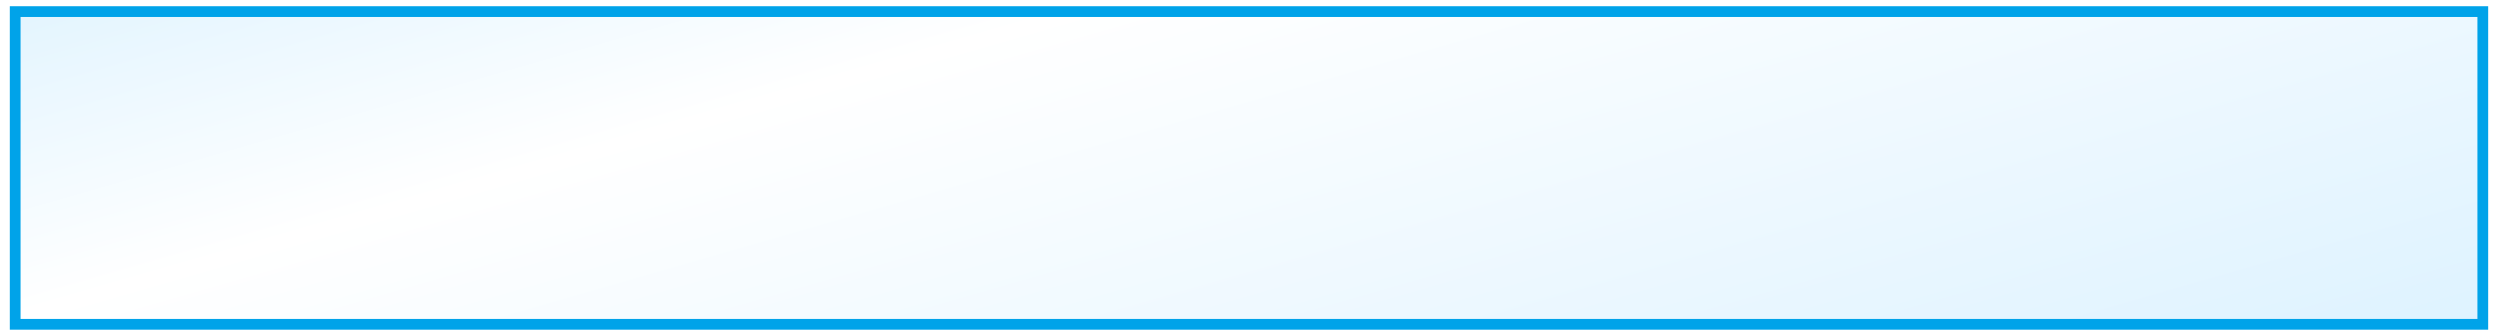 
<svg xmlns="http://www.w3.org/2000/svg" version="1.1" xmlns:xlink="http://www.w3.org/1999/xlink" preserveAspectRatio="none" x="0px" y="0px" width="670px" height="90px" viewBox="0 0 670 90">
<defs>
<linearGradient id="Gradient_1" gradientUnits="userSpaceOnUse" x1="109.15" y1="681.45" x2="-190.05" y2="-358.25" spreadMethod="pad">
<stop  offset="0.392%" stop-color="#77B6DB"/>

<stop  offset="25.882%" stop-color="#D1E5F3"/>

<stop  offset="51.765%" stop-color="#BBE5FF"/>

<stop  offset="76.078%" stop-color="#FFFFFF"/>

<stop  offset="100%" stop-color="#7ACEFC"/>
</linearGradient>

<filter id="Filter_1" x="-20%" y="-20%" width="140%" height="140%" color-interpolation-filters="sRGB">
<feColorMatrix in="SourceGraphic" type="matrix" values="1 0 0 0 0 0 1 0 0 0 0 0 1 0 0 0 0 0 0.4 0" result="result1"/>
</filter>

<g id="Duplicate_Items_Folder_gff45464_0_Layer0_0_FILL">
<path fill="url(#Gradient_1)" stroke="none" d="
M 15.1 -14.2
L 15.1 -72.3 -444.5 -72.3 -444.5 -14.2 15.1 -14.2 Z"/>
</g>

<g id="Mask_fdbd446fdsgfgfd_0_4_MASK_0_FILL">
<path fill="#FFFFFF" stroke="none" d="
M 14.75 -13.6
L 14.75 -71.8 -444.5 -71.8 -444.5 -13.6 14.75 -13.6 Z"/>
</g>

<g id="fdbd446fdsgfgfd_0_Layer2_0_FILL">
<path fill="#332D2B" stroke="none" d="
M 80.85 387.8
Q 80.3 388.2 80 388.85 79.8 389.3 79.6 390.2
L 79.5 391.65
Q 79.5 393.6 80.2 394.75 80.9 395.9 82.25 395.9 83 395.9 83.5 395.6 83.9 395.35 84.35 394.75 84.7 394.1 84.85 393.4 85 392.65 85 391.65
L 84.95 390.7
Q 84.95 390.2 84.8 389.75 84.75 389.25 84.5 388.85 84.25 388.35 84 388.1 83.75 387.8 83.25 387.55 82.9 387.4 82.25 387.4 81.3 387.4 80.85 387.8
M 80.85 393.05
L 80.75 391.65 80.85 390.2 81.15 389.25
Q 81.35 388.9 81.65 388.75 81.95 388.6 82.25 388.6 82.6 388.6 82.9 388.75 83.2 388.9 83.35 389.25 83.6 389.65 83.65 390.2 83.8 390.8 83.8 391.65 83.8 392.45 83.65 393.05 83.6 393.6 83.35 394 83.25 394.3 82.9 394.55 82.6 394.7 82.25 394.7 81.95 394.7 81.65 394.55 81.35 394.3 81.15 394
L 80.85 393.05 Z"/>
</g>

<g id="fdbd446fdsgfgfd_0_Layer2_1_FILL">
<path fill="#332D2B" stroke="none" d="
M 105 387.5
L 104.75 387.45 104.15 387.45 104.1 387.5 104 387.55 102.3 389.1 102.25 389.2 102.3 389.3 102.8 389.9 102.9 389.95 103.05 389.85 103.85 389.15 103.85 395.7
Q 103.85 395.8 104 395.8
L 104.85 395.8
Q 105 395.8 105 395.7
L 105 387.5 Z"/>
</g>

<g id="fdbd446fdsgfgfd_0_Layer2_2_FILL">
<path fill="#332D2B" stroke="none" d="
M 131.05 387.55
L 130.1 387.95 129.95 388.05 129.95 388.15 130.1 389 130.2 389.1 130.4 389.05
Q 130.55 388.95 131.3 388.65 131.75 388.5 132.2 388.5 132.55 388.5 133 388.85 133.3 389.25 133.3 389.75 133.3 390.25 132.85 390.9 132.45 391.55 131.5 392.75
L 129.85 394.7 129.75 394.9 129.7 395.05 129.7 395.7
Q 129.7 395.85 129.9 395.85
L 134.55 395.85
Q 134.75 395.85 134.75 395.65
L 134.75 394.9
Q 134.75 394.7 134.55 394.7
L 131.35 394.7 133.8 391.7 134.35 390.7
Q 134.55 390.25 134.55 389.7 134.55 389.1 134.35 388.7 134.2 388.2 133.85 387.95 133.55 387.65 133.1 387.5
L 132.1 387.35
Q 131.5 387.35 131.05 387.55 Z"/>
</g>

<g id="fdbd446fdsgfgfd_0_Layer2_3_FILL">
<path fill="#332D2B" stroke="none" d="
M 159.4 387.45
Q 158.75 387.6 158.45 387.75 158.3 387.75 158.3 387.85 158.2 387.85 158.3 387.95
L 158.4 388.75 158.45 388.9 159.5 388.6 160.25 388.5 160.75 388.55 161.25 388.75 161.6 389.1
Q 161.75 389.35 161.75 389.6 161.75 390 161.55 390.2
L 161 390.6
Q 160.75 390.75 160.3 390.85
L 159.75 390.95 159.1 390.95 159.05 391.05 159.05 391.9 159.1 392 159.2 392.05 159.75 392.05
Q 160.4 392.05 160.65 392.15
L 161.3 392.4 161.65 392.85 161.75 393.35
Q 161.75 394.1 161.25 394.45
L 160.85 394.65 160.4 394.75 159.9 394.75 158.05 394.4 158 394.55 157.9 395.35 157.95 395.5
Q 157.95 395.6 158.1 395.6
L 158.95 395.85
Q 159.3 395.9 159.9 395.9 160.55 395.9 161.15 395.75 161.8 395.6 162.15 395.25 162.6 394.9 162.8 394.45 163.05 393.85 163.05 393.35 163.05 392.8 162.65 392.25 162.2 391.7 161.55 391.45
L 162.1 391.1
Q 162.2 391.05 162.6 390.65
L 162.85 390.1
Q 162.95 389.9 162.95 389.5 162.95 388.9 162.75 388.5 162.55 388.15 162.15 387.85 161.65 387.55 161.3 387.5 160.85 387.35 160.3 387.35
L 159.4 387.45 Z"/>
</g>

<g id="fdbd446fdsgfgfd_0_Layer2_4_FILL">
<path fill="#332D2B" stroke="none" d="
M 190.65 387.65
L 190.6 387.5 190.5 387.45 189.5 387.45 189.4 387.5 189.3 387.6 185.9 392.75 185.8 392.85 185.75 393 185.75 393.8 185.8 393.95 189.45 393.95 189.45 395.6 189.5 395.8 190.6 395.8 190.65 395.6 190.65 393.95 191.65 393.95 191.8 393.9 191.8 392.85 191.65 392.8 190.65 392.8 190.65 387.65
M 187.1 392.8
L 189.45 389.25 189.45 392.8 187.1 392.8 Z"/>
</g>

<g id="fdbd446fdsgfgfd_0_Layer2_5_FILL">
<path fill="#332D2B" stroke="none" d="
M 219.1 388.6
L 219.2 388.55 219.25 388.45 219.25 387.6 219.2 387.5 219.1 387.45 215.1 387.45
Q 214.9 387.45 214.9 387.5
L 214.85 387.65 214.8 391.7
Q 214.8 392.05 215.2 391.9
L 215.95 391.7 216.7 391.6
Q 217.55 391.6 218 392.05 218.35 392.4 218.35 393.15 218.35 393.9 217.9 394.35 217.4 394.75 216.7 394.75
L 215.8 394.65 215.35 394.55 214.95 394.4
Q 214.75 394.35 214.75 394.5
L 214.75 395.5 214.8 395.6 215.25 395.75 216.25 395.9 216.6 395.9
Q 217.25 395.9 217.8 395.7 218.45 395.5 218.75 395.2 219.6 394.4 219.6 393.05 219.6 392.4 219.4 392 219.25 391.5 218.85 391.2
L 218 390.7
Q 217.55 390.55 217 390.55
L 216 390.65 216.05 388.6 219.1 388.6 Z"/>
</g>

<g id="fdbd446fdsgfgfd_0_Layer2_6_FILL">
<path fill="#332D2B" stroke="none" d="
M -176.2 -46.5
L -174.2 -46.3
Q -173.9 -46.15 -173.9 -46.35
L -173.85 -47.75 -174 -47.95 -174.95 -48.2 -176.05 -48.25
Q -177.45 -48.25 -178.7 -47.65 -179.65 -47.2 -180.4 -46.2 -180.95 -45.3 -181.35 -44 -181.65 -42.35 -181.65 -41.35 -181.65 -38.25 -180.55 -36.75 -179.45 -35.3 -177.55 -35.3 -176.5 -35.3 -175.8 -35.6 -175.1 -35.9 -174.5 -36.5 -173.9 -37.1 -173.7 -37.9 -173.4 -38.95 -173.4 -39.6 -173.4 -40.3 -173.7 -41.35 -174.15 -42.25 -174.5 -42.65 -175.25 -43.25 -175.8 -43.5 -176.7 -43.8 -177.4 -43.8
L -178.75 -43.4 -179.3 -43.1 -179.65 -42.75 -179.35 -44.15
Q -179.15 -44.85 -178.7 -45.45 -178.05 -46.05 -177.6 -46.2 -177.1 -46.5 -176.2 -46.5
M -179.05 -37.75
Q -179.45 -38.25 -179.5 -38.65
L -179.65 -39.7
Q -179.65 -40.6 -179.05 -41.35 -178.45 -42.05 -177.4 -42.05 -176.35 -42.05 -175.8 -41.35 -175.2 -40.6 -175.2 -39.55 -175.2 -38.35 -175.9 -37.65 -176.4 -36.95 -177.45 -36.95
L -178.4 -37.1 -179.05 -37.75 Z"/>
</g>

<g id="fdbd446fdsgfgfd_0_Layer2_7_FILL">
<path fill="#332D2B" stroke="none" d="
M 271 387.45
Q 270.8 387.45 270.8 387.65
L 270.8 388.4 270.85 388.55 271 388.6 274.5 388.6 271.6 395.6 271.6 395.8 272.85 395.8
Q 272.95 395.7 272.95 395.65
L 275.85 388.5 275.95 388.35 275.95 387.65 275.9 387.5 275.65 387.45 271 387.45 Z"/>
</g>

<g id="fdbd446fdsgfgfd_0_Layer2_8_FILL">
<path fill="#332D2B" stroke="none" d="
M 299.3 388.6
Q 299.1 388.95 299.1 389.45 299.1 390.05 299.5 390.6 299.9 391.1 300.55 391.45
L 299.9 391.8 299.35 392.25 299 392.85
Q 298.85 393.15 298.85 393.55 298.85 394.1 299.1 394.6 299.45 395.1 299.75 395.3
L 300.65 395.75 301.65 395.9 302.7 395.75
Q 303.25 395.6 303.6 395.3 303.9 395.1 304.25 394.6 304.45 394.2 304.45 393.55 304.45 393.1 304.35 392.9
L 304 392.35 303.5 391.9 302.8 391.45
Q 303.65 390.8 303.85 390.45 304.2 390.05 304.2 389.4 304.2 388.9 304 388.55 303.9 388.3 303.5 387.9
L 302.7 387.5
Q 302.2 387.35 301.65 387.35 301.2 387.35 300.65 387.5 300.25 387.65 299.85 387.95 299.55 388.2 299.3 388.6
M 300.35 389.55
L 300.45 389.05
Q 300.75 388.8 300.8 388.75
L 301.2 388.5 301.65 388.45 302.15 388.5 302.55 388.75
Q 302.8 388.9 302.85 389.1 302.95 389.2 302.95 389.5
L 302.8 389.95 302.5 390.35 302.05 390.7 301.65 390.9 301.3 390.7
Q 301.15 390.65 300.9 390.4
L 300.5 390 300.35 389.55
M 301.65 392.05
L 302.2 392.3 303.1 393.1
Q 303.2 393.25 303.2 393.55 303.2 393.9 303.1 394.05 303 394.3 302.75 394.45 302.65 394.6 302.25 394.7
L 301.65 394.8 301.1 394.7 300.6 394.45 300.25 394.05
Q 300.1 393.85 300.1 393.55 300.1 393.2 300.25 392.95
L 300.65 392.55
Q 300.85 392.35 301.2 392.25
L 301.65 392.05 Z"/>
</g>

<g id="fdbd446fdsgfgfd_0_Layer2_9_FILL">
<path fill="#332D2B" stroke="none" d="
M 331.85 388.35
Q 331.15 387.35 329.85 387.35 329.3 387.35 328.7 387.6 328.2 387.85 327.85 388.2 327.55 388.5 327.3 389.1 327.1 389.8 327.1 390.2 327.1 390.65 327.3 391.35 327.55 391.9 327.85 392.2 328.3 392.65 328.7 392.75 329.1 392.95 329.8 392.95
L 330.2 392.9 330.65 392.75 331.3 392.25 331.05 393.25
Q 330.9 393.65 330.6 394.05 330.35 394.35 329.95 394.6 329.35 394.8 328.95 394.8
L 328.25 394.75 327.65 394.6
Q 327.45 394.5 327.45 394.7
L 327.45 395.55
Q 327.4 395.7 327.5 395.7
L 328.15 395.85 328.85 395.9
Q 329.9 395.9 330.6 395.55 331.35 395.15 331.75 394.55 332.25 393.75 332.35 393.1 332.55 392.35 332.55 391.35 332.55 389.35 331.85 388.35
M 329.8 388.45
Q 330.1 388.45 330.4 388.6 330.7 388.8 330.85 389 331.05 389.2 331.15 389.55 331.25 389.8 331.25 390.25 331.25 391 330.85 391.35 330.5 391.8 329.75 391.8 329.1 391.8 328.7 391.35 328.35 390.95 328.35 390.15 328.35 389.3 328.75 388.9 329.15 388.45 329.8 388.45 Z"/>
</g>

<g id="fdbd446fdsgfgfd_0_Layer2_10_MEMBER_0_FILL">
<path fill="#332D2B" stroke="none" d="
M 359.4 387.75
L 359.35 387.5 359.15 387.45 358.55 387.45 358.45 387.5 356.7 389.1 356.65 389.2 356.65 389.3 357.15 389.9 357.3 389.95 358.2 389.15 358.2 395.7
Q 358.2 395.8 358.35 395.8
L 359.25 395.8
Q 359.4 395.8 359.4 395.7
L 359.4 387.75 Z"/>
</g>

<g id="fdbd446fdsgfgfd_0_Layer2_10_MEMBER_1_FILL">
<path fill="#332D2B" stroke="none" d="
M 364.1 388.85
Q 363.9 389.3 363.7 390.2
L 363.6 391.65
Q 363.6 393.6 364.3 394.75 365 395.9 366.35 395.9 367.1 395.9 367.6 395.6 368 395.35 368.45 394.75 368.8 394.1 368.95 393.4 369.1 392.65 369.1 391.65
L 369.05 390.7
Q 369.05 390.2 368.9 389.75 368.85 389.25 368.6 388.85 368.35 388.35 368.1 388.1 367.85 387.8 367.35 387.55 367 387.4 366.35 387.4 365.4 387.4 364.95 387.8 364.4 388.2 364.1 388.85
M 365.75 388.75
Q 366.05 388.6 366.35 388.6 366.7 388.6 367 388.75 367.3 388.9 367.45 389.25 367.7 389.65 367.75 390.2 367.9 390.8 367.9 391.65 367.9 392.45 367.75 393.05 367.7 393.6 367.45 394 367.35 394.3 367 394.55 366.7 394.7 366.35 394.7 366.05 394.7 365.75 394.55 365.45 394.3 365.25 394
L 364.95 393.05 364.85 391.65 364.95 390.2 365.25 389.25
Q 365.45 388.9 365.75 388.75 Z"/>
</g>

<path id="fdbd446fdsgfgfd_0_Layer4_0_1_STROKES" stroke="#332D2B" stroke-width="0.5" stroke-linejoin="round" stroke-linecap="butt" fill="none" d="
M 453 -63.7
L 446 -63.7
M 453 -67.75
L 446 -67.75
M 453 -71.85
L 446 -71.85
M 453 -51.4
L 446 -51.4
M 453 -59.6
L 446 -59.6
M 453 -55.5
L 446 -55.5
M -412.3 -80.4
L -412.3 -57.95
M -425.15 -80.4
L -425.15 -57.95
M -420.85 -80.4
L -420.85 -57.95
M -416.55 -80.4
L -416.55 -57.95
M -356.45 -80.4
L -356.45 -57.95
M -352.15 -80.4
L -352.15 -57.95
M -347.85 -80.4
L -347.85 -57.95
M -339.25 -80.4
L -339.25 -57.95
M -334.95 -80.4
L -334.95 -57.95
M -330.7 -80.4
L -330.7 -57.95
M -326.4 -80.4
L -326.4 -57.95
M -360.7 -80.4
L -360.7 -57.95
M -399.4 -80.4
L -399.4 -57.95
M -395.1 -80.4
L -395.1 -57.95
M -390.8 -80.4
L -390.8 -57.95
M -382.2 -80.4
L -382.2 -57.95
M -377.9 -80.4
L -377.9 -57.95
M -373.6 -80.4
L -373.6 -57.95
M -369.35 -80.4
L -369.35 -57.95
M -403.65 -80.4
L -403.65 -57.95
M -274.9 -80.4
L -274.9 -57.95
M -270.55 -80.4
L -270.55 -57.95
M -266.25 -80.4
L -266.25 -57.95
M -261.95 -80.4
L -261.95 -57.95
M -253.35 -80.4
L -253.35 -57.95
M -249.05 -80.4
L -249.05 -57.95
M -244.8 -80.4
L -244.8 -57.95
M -283.45 -80.4
L -283.45 -57.95
M -309.2 -80.4
L -309.2 -57.95
M -304.9 -80.4
L -304.9 -57.95
M -296.3 -80.4
L -296.3 -57.95
M -292 -80.4
L -292 -57.95
M -287.75 -80.4
L -287.75 -57.95
M -317.75 -80.4
L -317.75 -57.95
M -313.5 -80.4
L -313.5 -57.95
M -197.55 -80.4
L -197.55 -57.95
M -189 -80.4
L -189 -57.95
M -184.65 -80.4
L -184.65 -57.95
M -180.35 -80.4
L -180.35 -57.95
M -176.1 -80.4
L -176.1 -57.95
M -167.45 -80.4
L -167.45 -57.95
M -163.25 -80.4
L -163.25 -57.95
M -201.85 -80.4
L -201.85 -57.95
M -227.6 -80.4
L -227.6 -57.95
M -223.3 -80.4
L -223.3 -57.95
M -219.05 -80.4
L -219.05 -57.95
M -210.4 -80.4
L -210.4 -57.95
M -206.1 -80.4
L -206.1 -57.95
M -240.5 -80.4
L -240.5 -57.95
M -231.95 -80.4
L -231.95 -57.95
M -115.95 -80.4
L -115.95 -57.95
M -111.65 -80.4
L -111.65 -57.95
M -103.1 -80.4
L -103.1 -57.95
M -98.75 -80.4
L -98.75 -57.95
M -94.45 -80.4
L -94.45 -57.95
M -90.2 -80.4
L -90.2 -57.95
M -81.55 -80.4
L -81.55 -57.95
M -120.3 -80.4
L -120.3 -57.95
M -146.05 -80.4
L -146.05 -57.95
M -141.7 -80.4
L -141.7 -57.95
M -137.4 -80.4
L -137.4 -57.95
M -133.15 -80.4
L -133.15 -57.95
M -124.5 -80.4
L -124.5 -57.95
M -158.9 -80.4
L -158.9 -57.95
M -154.6 -80.4
L -154.6 -57.95
M -34.35 -80.4
L -34.35 -57.95
M -30.05 -80.4
L -30.05 -57.95
M -25.75 -80.4
L -25.75 -57.95
M -17.2 -80.4
L -17.2 -57.95
M -12.85 -80.4
L -12.85 -57.95
M -8.6 -80.4
L -8.6 -57.95
M -4.3 -80.4
L -4.3 -57.95
M -38.6 -80.4
L -38.6 -57.95
M -68.7 -80.4
L -68.7 -57.95
M -60.15 -80.4
L -60.15 -57.95
M -55.8 -80.4
L -55.8 -57.95
M -51.55 -80.4
L -51.55 -57.95
M -47.25 -80.4
L -47.25 -57.95
M -77.3 -80.4
L -77.3 -57.95
M -73 -80.4
L -73 -57.95"/>

<path id="fdbd446fdsgfgfd_0_Layer3_0_1_STROKES" stroke="#332D2B" stroke-width="1" stroke-linejoin="round" stroke-linecap="butt" fill="none" d="
M 0 -80.4
L 0 -51
M -429.4 -80.4
L -429.4 -51
M -343.6 -80.4
L -343.6 -51
M -386.55 -80.4
L -386.55 -51
M -257.7 -80.4
L -257.7 -51
M -300.65 -80.4
L -300.65 -51
M -171.8 -80.4
L -171.8 -51
M -214.75 -80.4
L -214.75 -51
M -85.9 -80.4
L -85.9 -51
M -128.85 -80.4
L -128.85 -51
M -42.95 -80.4
L -42.95 -51"/>

<path id="fdbd446fdsgfgfd_0_Layer3_1_1_STROKES" stroke="#332D2B" stroke-width="1" stroke-linejoin="round" stroke-linecap="butt" fill="none" d="
M -408 -80.4
L -408 -54.45
M -365.05 -80.4
L -365.05 -54.45
M -279.1 -80.4
L -279.1 -54.45
M -322.1 -80.4
L -322.1 -54.45
M -193.2 -80.4
L -193.2 -54.45
M -236.15 -80.4
L -236.15 -54.45
M -107.4 -80.4
L -107.4 -54.45
M -150.25 -80.4
L -150.25 -54.45
M -21.5 -80.4
L -21.5 -54.45
M -64.45 -80.4
L -64.45 -54.45"/>

<path id="fdbd446fdsgfgfd_0_Layer0_0_1_STROKES" stroke="#00A3E9" stroke-width="2" stroke-linejoin="miter" stroke-linecap="butt" stroke-miterlimit="10" fill="none" d="
M -444.5 -13.6
L -444.5 -71.8 14.75 -71.8 14.75 -13.6 -444.5 -13.6 Z"/>
</defs>

<g transform="matrix( 1.44, 0, 0, 1.44, 644.15,106.5) ">
<g transform="matrix( 1, 0, 0, 1, 0,0.5) ">
<g transform="matrix( 1, 0, 0, 1, 0,0) ">
<use filter="url(#Filter_1)" xlink:href="#Duplicate_Items_Folder_gff45464_0_Layer0_0_FILL"/>
</g>
</g>

<mask id="Mask_Mask_1">
<g transform="matrix( 1, 0, 0, 1, 0,0) ">
<use xlink:href="#Mask_fdbd446fdsgfgfd_0_4_MASK_0_FILL"/>
</g>
</mask>

<g mask="url(#Mask_Mask_1)">
<g transform="matrix( 1, 0, 0, 1, 0,0) ">
<use xlink:href="#fdbd446fdsgfgfd_0_Layer4_0_1_STROKES"/>
</g>
</g>

<g mask="url(#Mask_Mask_1)">
<g transform="matrix( 1, 0, 0, 1, 0,0) ">
<use xlink:href="#fdbd446fdsgfgfd_0_Layer3_0_1_STROKES"/>
</g>

<g transform="matrix( 1, 0, 0, 1, 0,0) ">
<use xlink:href="#fdbd446fdsgfgfd_0_Layer3_1_1_STROKES"/>
</g>
</g>

<g mask="url(#Mask_Mask_1)">
<g transform="matrix( 1.515, 0, 0, 1.515, -549.1,-635.1) ">
<use xlink:href="#fdbd446fdsgfgfd_0_Layer2_0_FILL"/>
</g>

<g transform="matrix( 1.515, 0, 0, 1.515, -544.7,-635.1) ">
<use xlink:href="#fdbd446fdsgfgfd_0_Layer2_1_FILL"/>
</g>

<g transform="matrix( 1.515, 0, 0, 1.515, -544.7,-635.1) ">
<use xlink:href="#fdbd446fdsgfgfd_0_Layer2_2_FILL"/>
</g>

<g transform="matrix( 1.515, 0, 0, 1.515, -544.2,-635.1) ">
<use xlink:href="#fdbd446fdsgfgfd_0_Layer2_3_FILL"/>
</g>

<g transform="matrix( 1.515, 0, 0, 1.515, -544.7,-635.1) ">
<use xlink:href="#fdbd446fdsgfgfd_0_Layer2_4_FILL"/>
</g>

<g transform="matrix( 1.515, 0, 0, 1.515, -544.2,-635.1) ">
<use xlink:href="#fdbd446fdsgfgfd_0_Layer2_5_FILL"/>
</g>

<g transform="matrix( 1, 0, 0, 1, 5.4,0) ">
<use xlink:href="#fdbd446fdsgfgfd_0_Layer2_6_FILL"/>
</g>

<g transform="matrix( 1.515, 0, 0, 1.515, -543.45,-635.1) ">
<use xlink:href="#fdbd446fdsgfgfd_0_Layer2_7_FILL"/>
</g>

<g transform="matrix( 1.515, 0, 0, 1.515, -543.2,-635.1) ">
<use xlink:href="#fdbd446fdsgfgfd_0_Layer2_8_FILL"/>
</g>

<g transform="matrix( 1.515, 0, 0, 1.515, -542.25,-635.1) ">
<use xlink:href="#fdbd446fdsgfgfd_0_Layer2_9_FILL"/>
</g>

<g transform="matrix( 1.514, 0, 0, 1.514, -549.1,-635.1) ">
<use xlink:href="#fdbd446fdsgfgfd_0_Layer2_10_MEMBER_0_FILL"/>
</g>

<g transform="matrix( 1.514, 0, 0, 1.514, -549.1,-635.1) ">
<use xlink:href="#fdbd446fdsgfgfd_0_Layer2_10_MEMBER_1_FILL"/>
</g>
</g>

<g transform="matrix( 1, 0, 0, 1, 0,0) ">
<use xlink:href="#fdbd446fdsgfgfd_0_Layer0_0_1_STROKES"/>
</g>
</g>
</svg>
